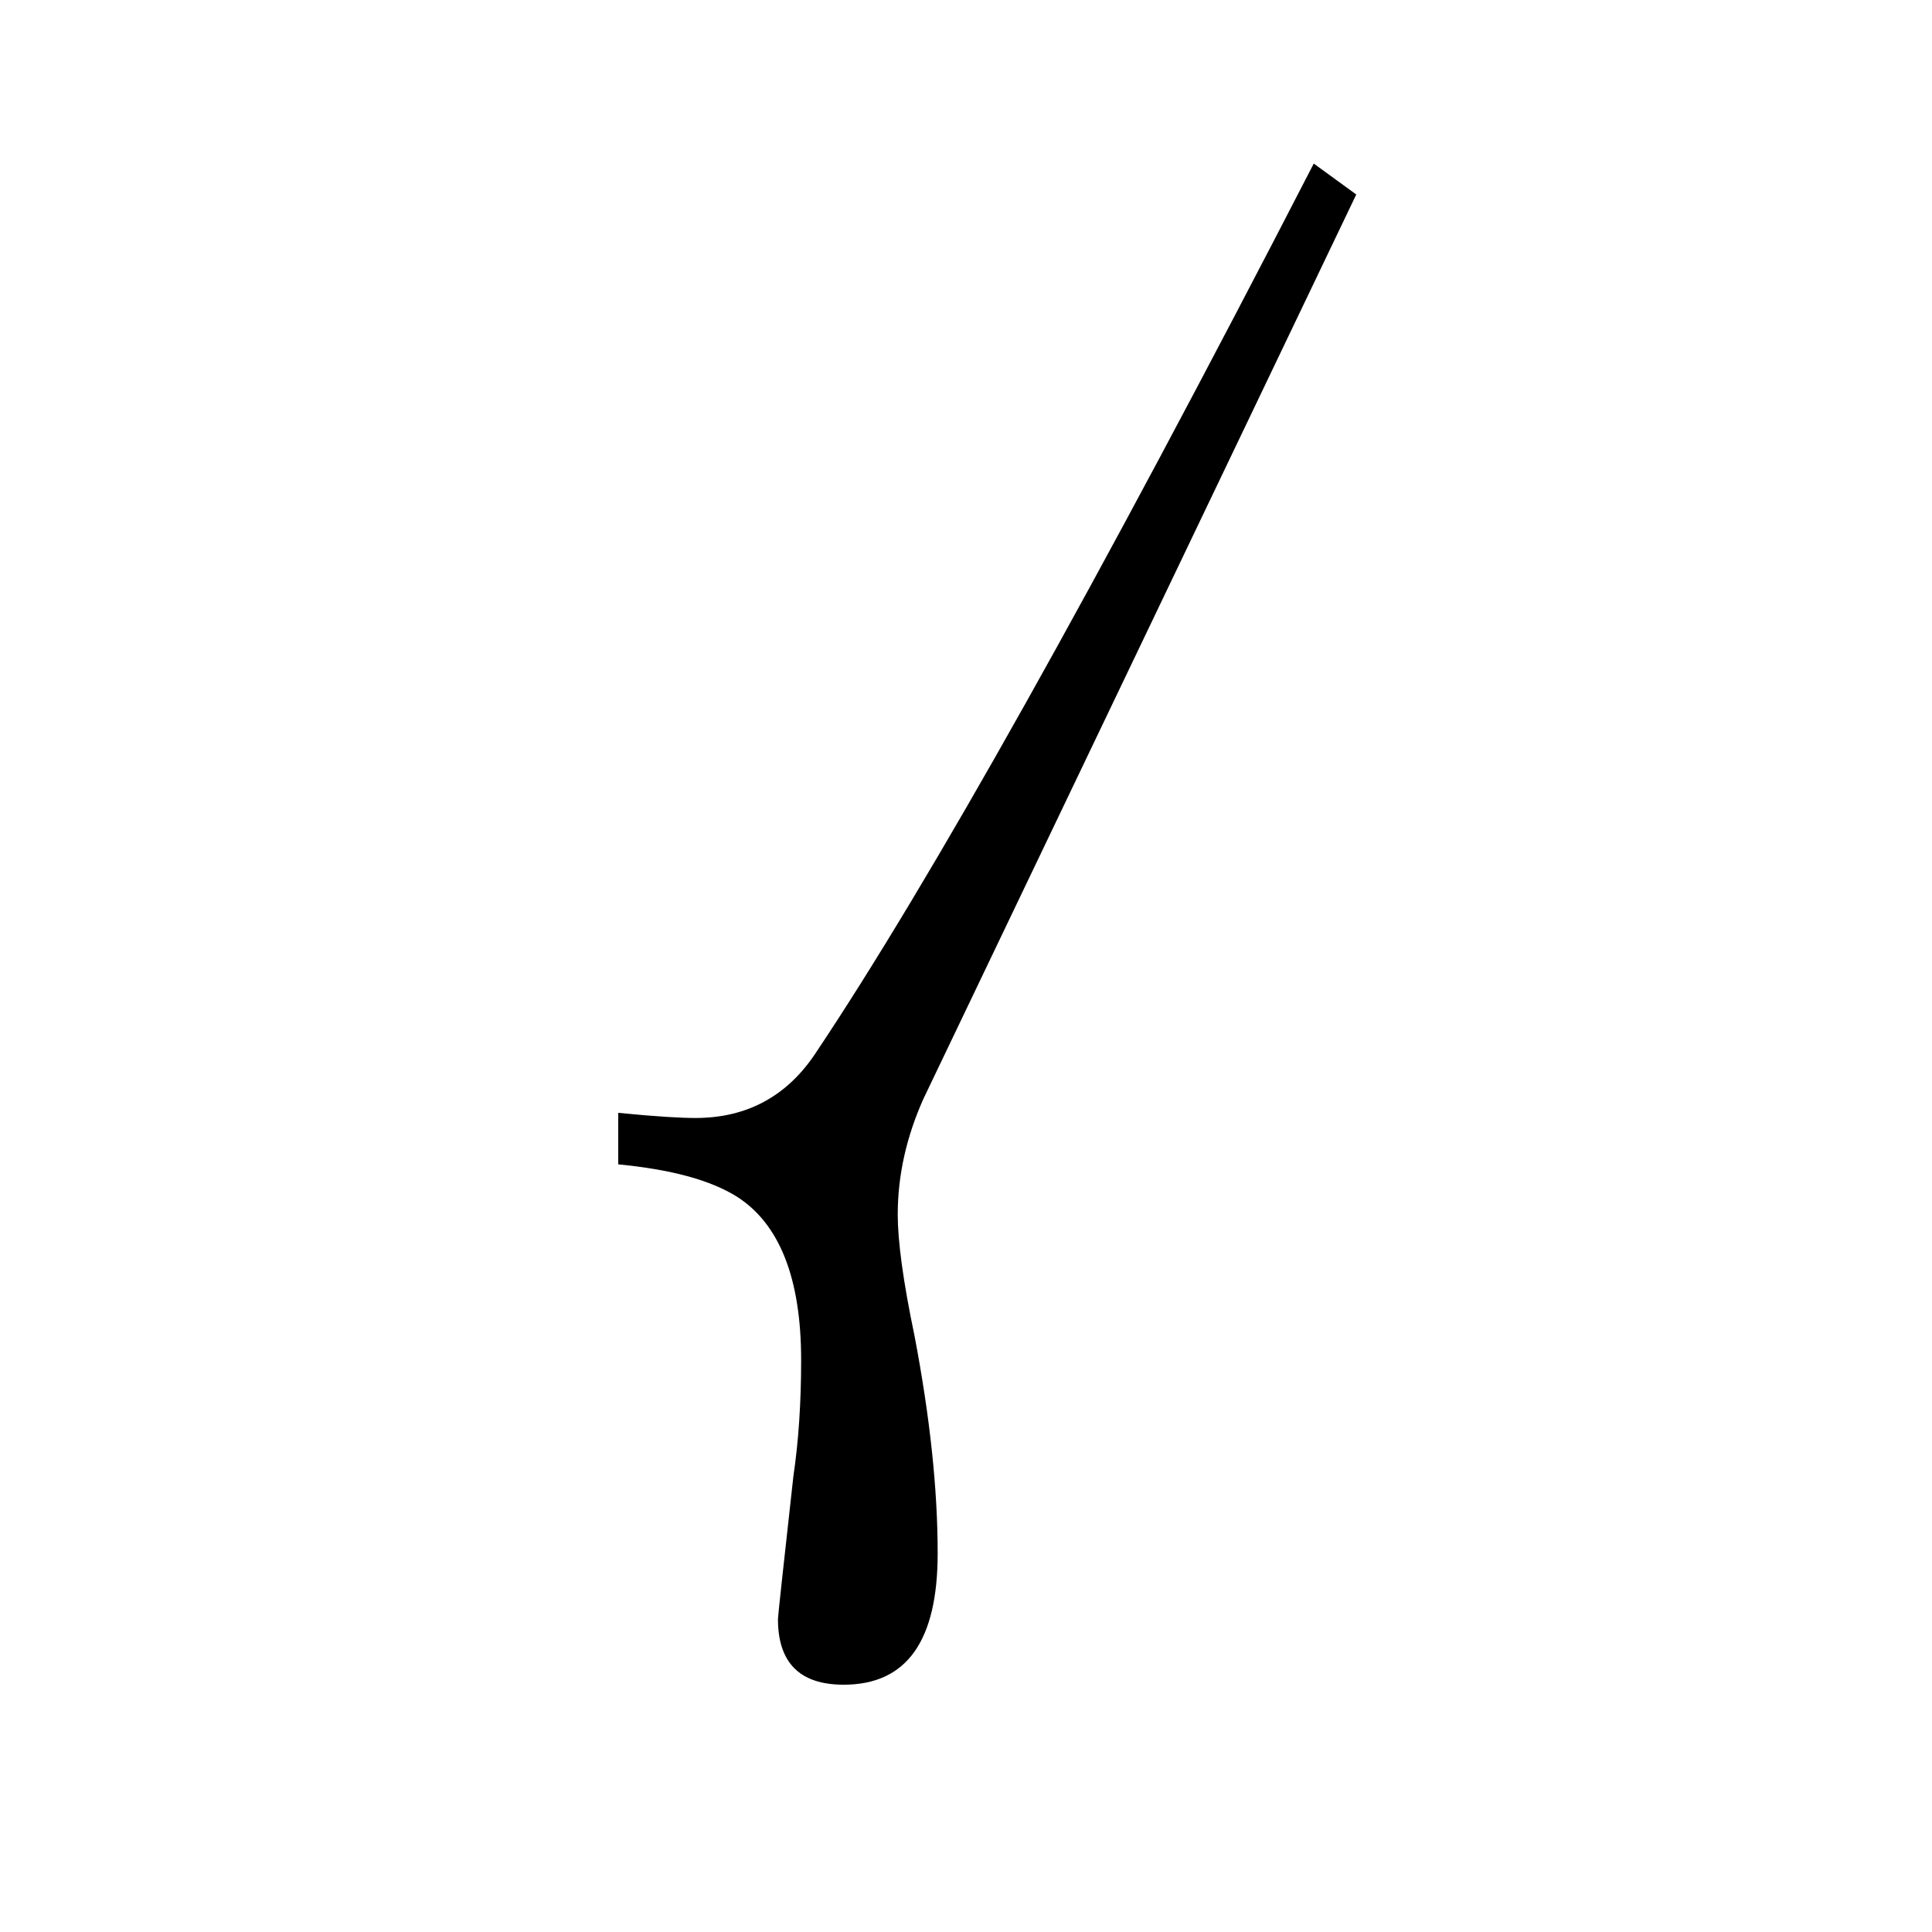 <?xml version="1.0" encoding="utf-8"?>
<!-- Generator: Adobe Illustrator 19.0.0, SVG Export Plug-In . SVG Version: 6.00 Build 0)  -->
<svg version="1.1" id="圖層_1" xmlns="http://www.w3.org/2000/svg" xmlns:xlink="http://www.w3.org/1999/xlink" x="0px" y="0px"
	 viewBox="45 -33.8 150 150" style="enable-background:new 45 -33.8 150 150;" xml:space="preserve">
<style type="text/css">
	.st0{enable-background:new    ;}
</style>
<g class="st0">
	<path d="M150.3-18.7l-33.6,70.2c-1.3,2.9-2,5.9-2,9c0,2,0.4,5.1,1.3,9.4c1.2,6.3,1.8,11.9,1.8,16.9c0,6.8-2.4,10.2-7.3,10.2
		c-3.4,0-5.1-1.7-5.1-5.1c0-0.2,0.4-3.9,1.2-11.1c0.4-2.7,0.6-5.7,0.6-9c0-6.4-1.7-10.6-5-12.7c-2.1-1.3-5.1-2.1-9.2-2.5v-4
		C96,52.9,97.9,53,99,53c4,0,7.1-1.7,9.3-5c8.9-13.3,21.8-36.3,38.7-69.1L150.3-18.7z"/>
</g>
</svg>
